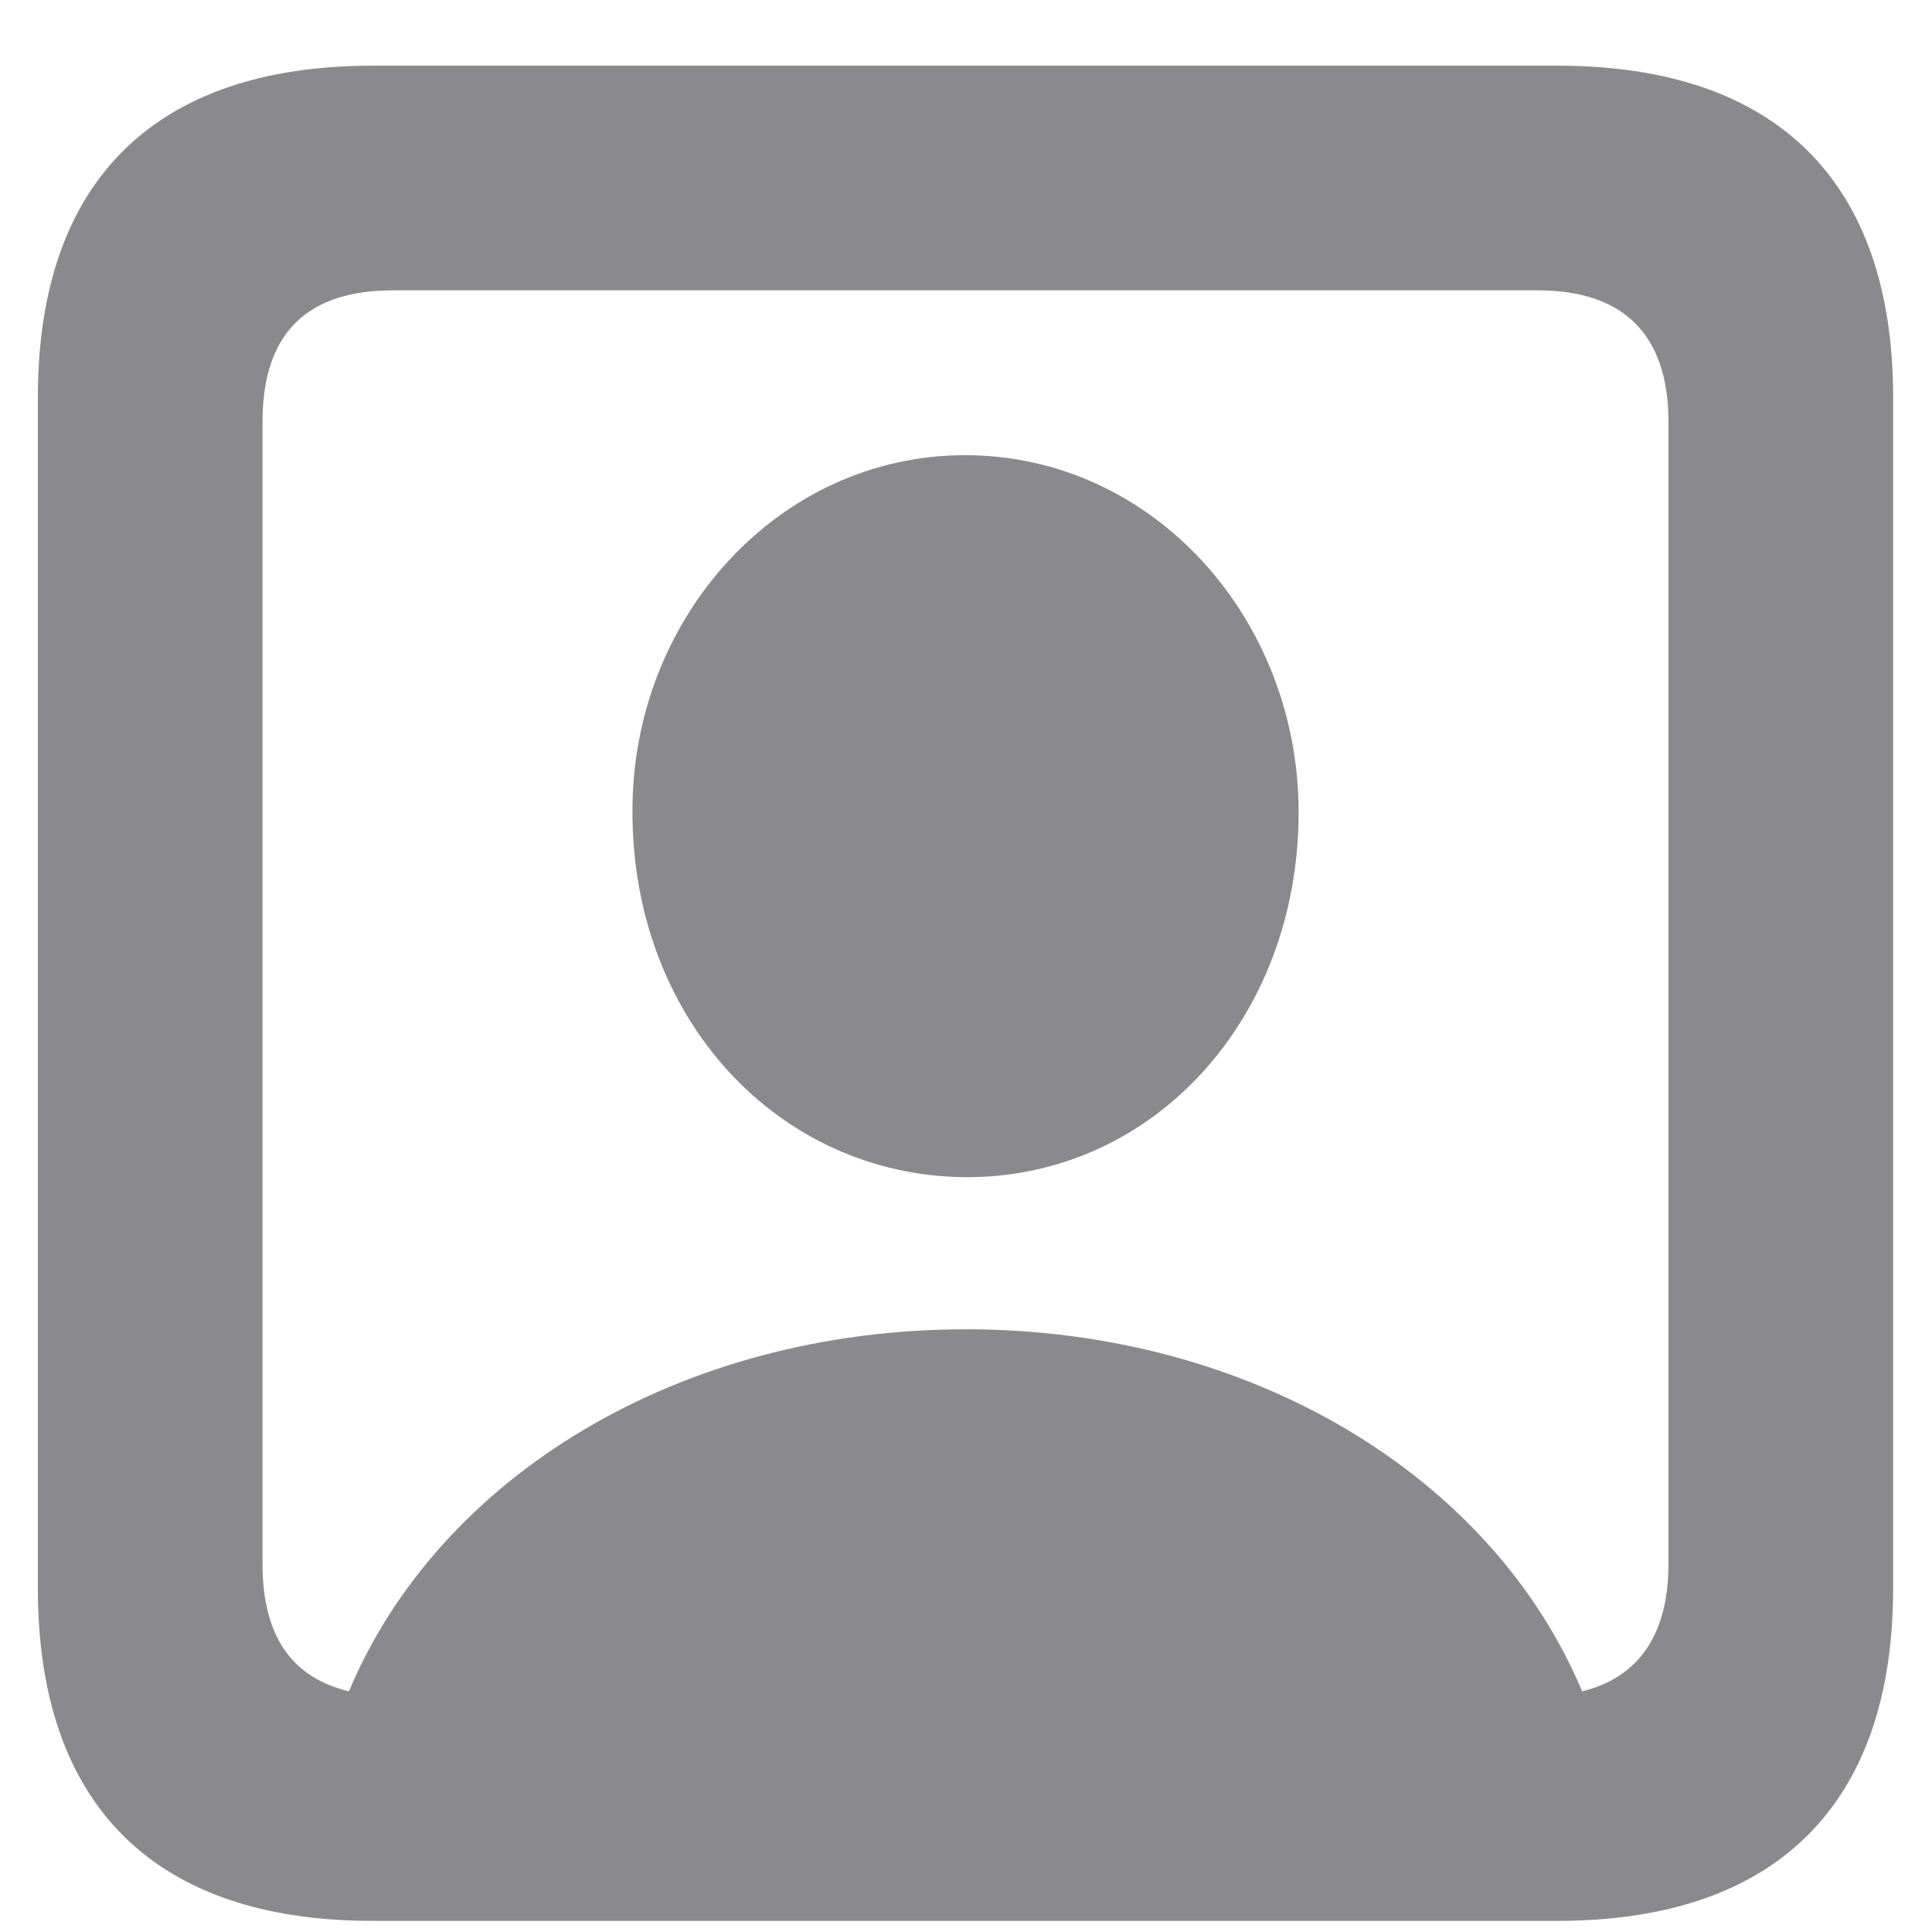 <svg width="25" height="25" viewBox="0 0 25 25" fill="none" xmlns="http://www.w3.org/2000/svg">
<path d="M4.819 24.856H20.155C22.986 24.856 24.497 23.346 24.497 20.553V5.141C24.497 2.348 22.986 0.85 20.155 0.85H4.819C2.001 0.85 0.49 2.348 0.49 5.141V20.553C0.49 23.358 2.001 24.856 4.819 24.856ZM3.397 20.235V5.458C3.397 4.303 3.981 3.757 5.086 3.757H19.901C20.98 3.757 21.59 4.303 21.59 5.458V20.235C21.59 21.162 21.196 21.708 20.473 21.886C19.305 19.105 16.194 17.201 12.5 17.201C8.793 17.201 5.683 19.105 4.515 21.886C3.778 21.708 3.397 21.175 3.397 20.235ZM12.487 15.233C14.925 15.246 16.804 13.177 16.804 10.511C16.804 7.997 14.912 5.89 12.487 5.89C10.075 5.89 8.171 7.997 8.184 10.511C8.184 13.177 10.062 15.208 12.487 15.233Z" fill="#8A8A8D"/>
</svg>
